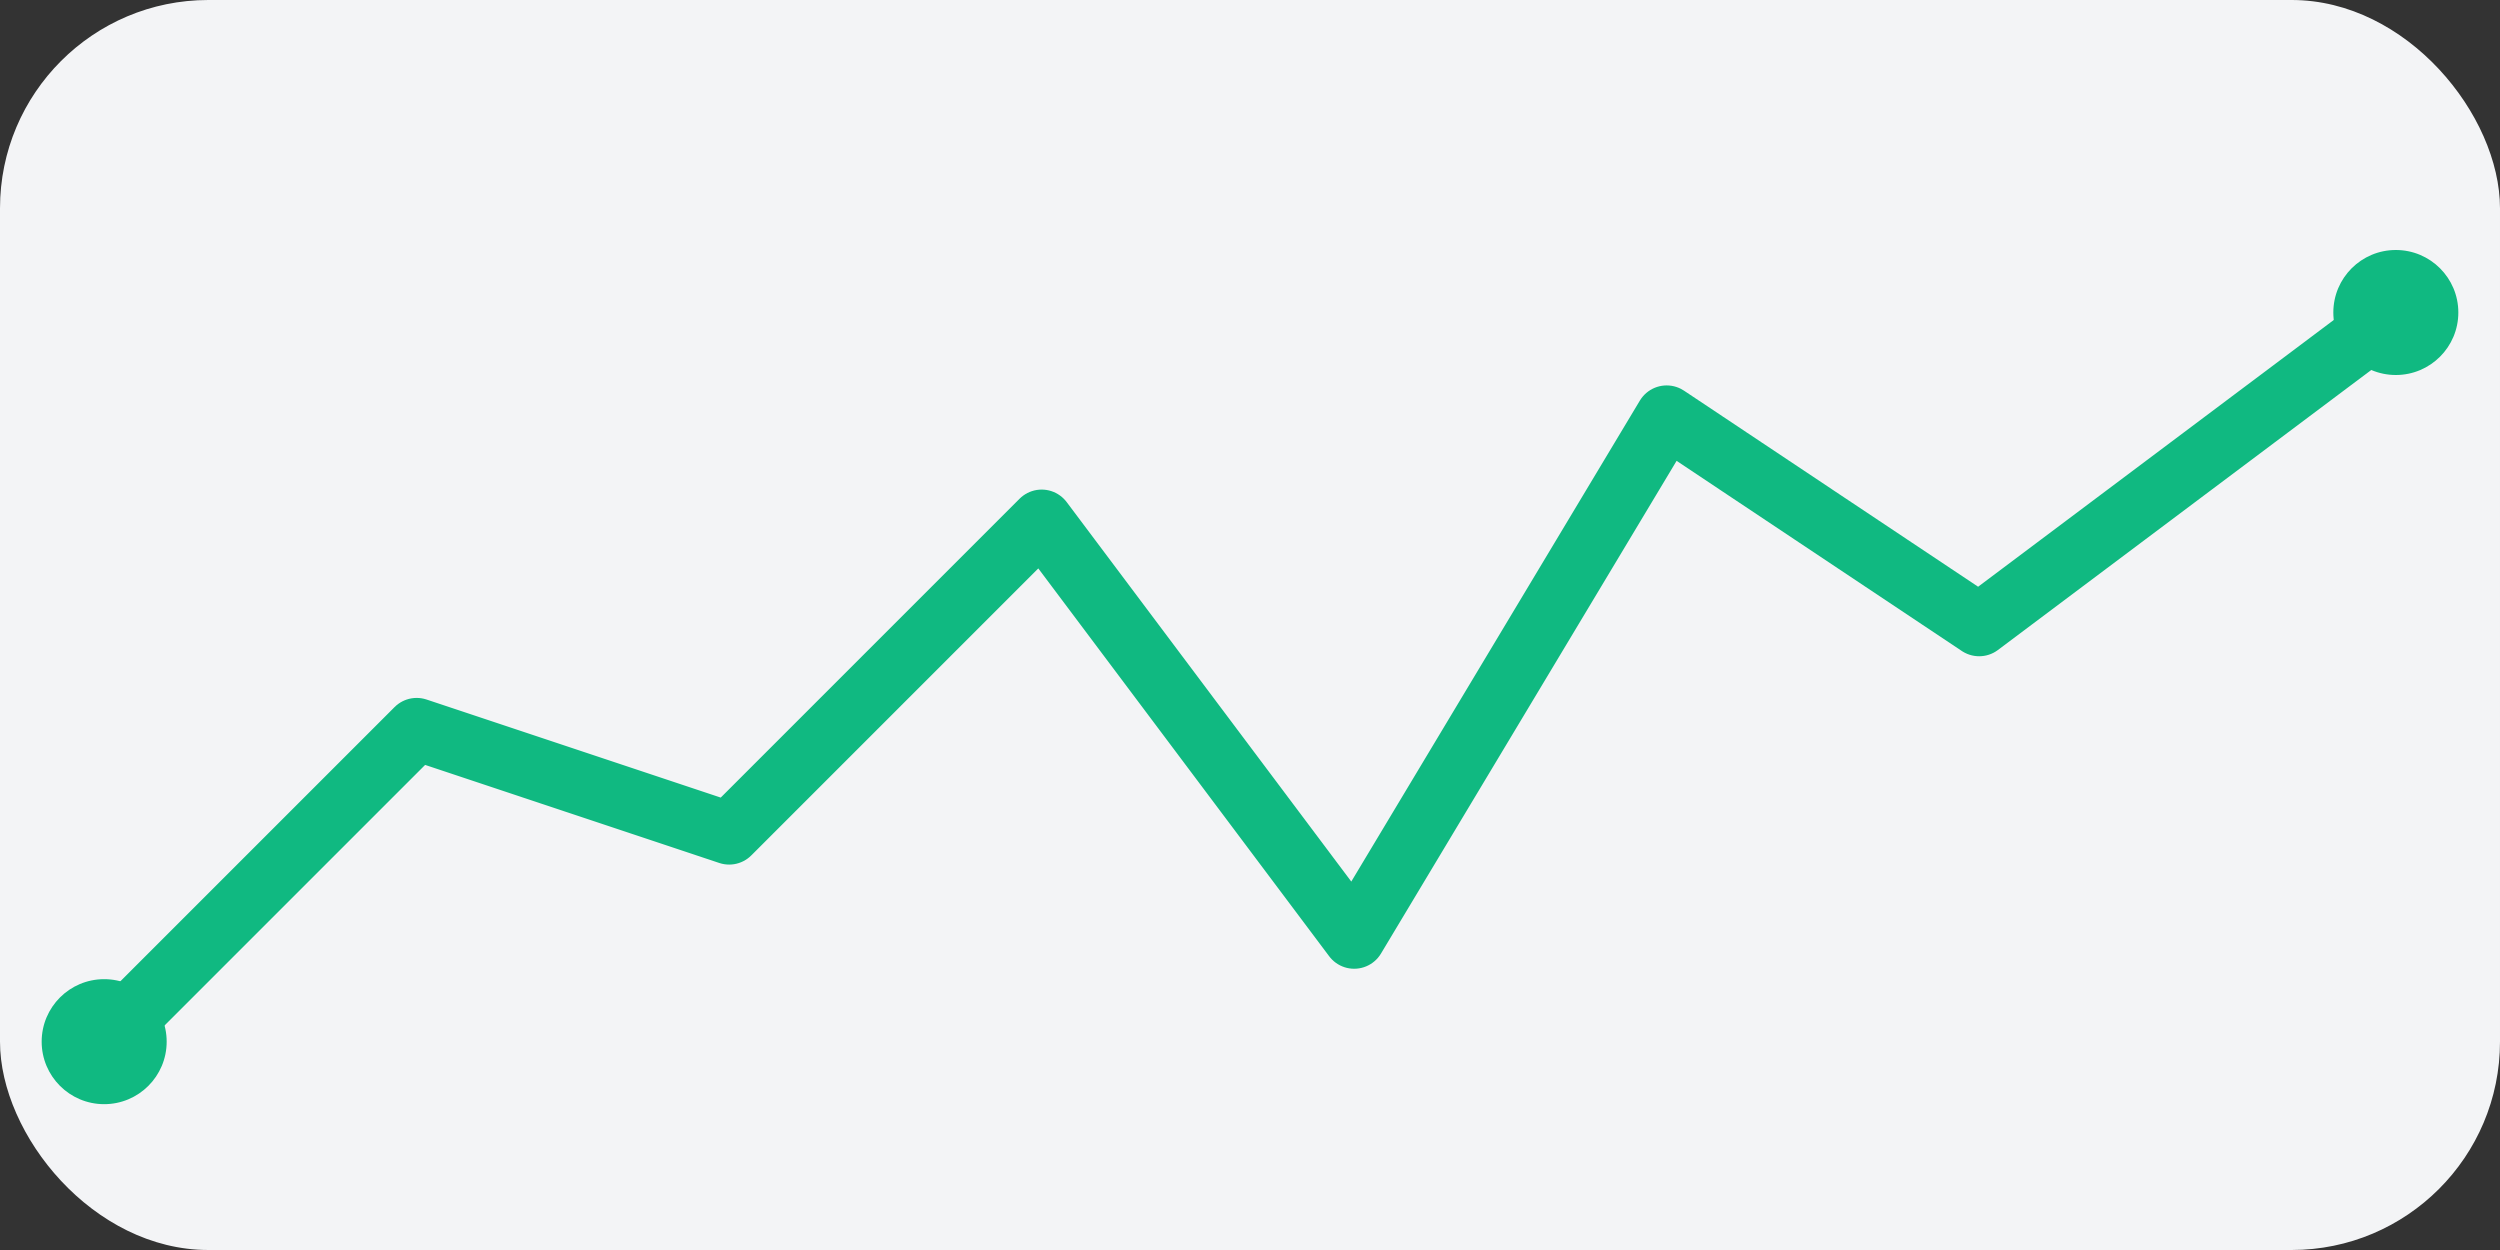 <svg xmlns="http://www.w3.org/2000/svg" viewBox="0 0 120 60" width="120" height="60">
  <rect x="0" y="0" width="120" height="60" fill="#333333" stroke="none"/>
  <rect width="120" height="60" rx="10" fill="#f3f4f6"/>
  <polyline points="5,50 20,35 35,40 50,25 65,45 80,20 95,30 115,15" fill="none" stroke="#10b981" stroke-width="3" stroke-linecap="round" stroke-linejoin="round"/>
  <circle cx="5" cy="50" r="3" fill="#10b981"/>
  <circle cx="115" cy="15" r="3" fill="#10b981"/>
</svg> 